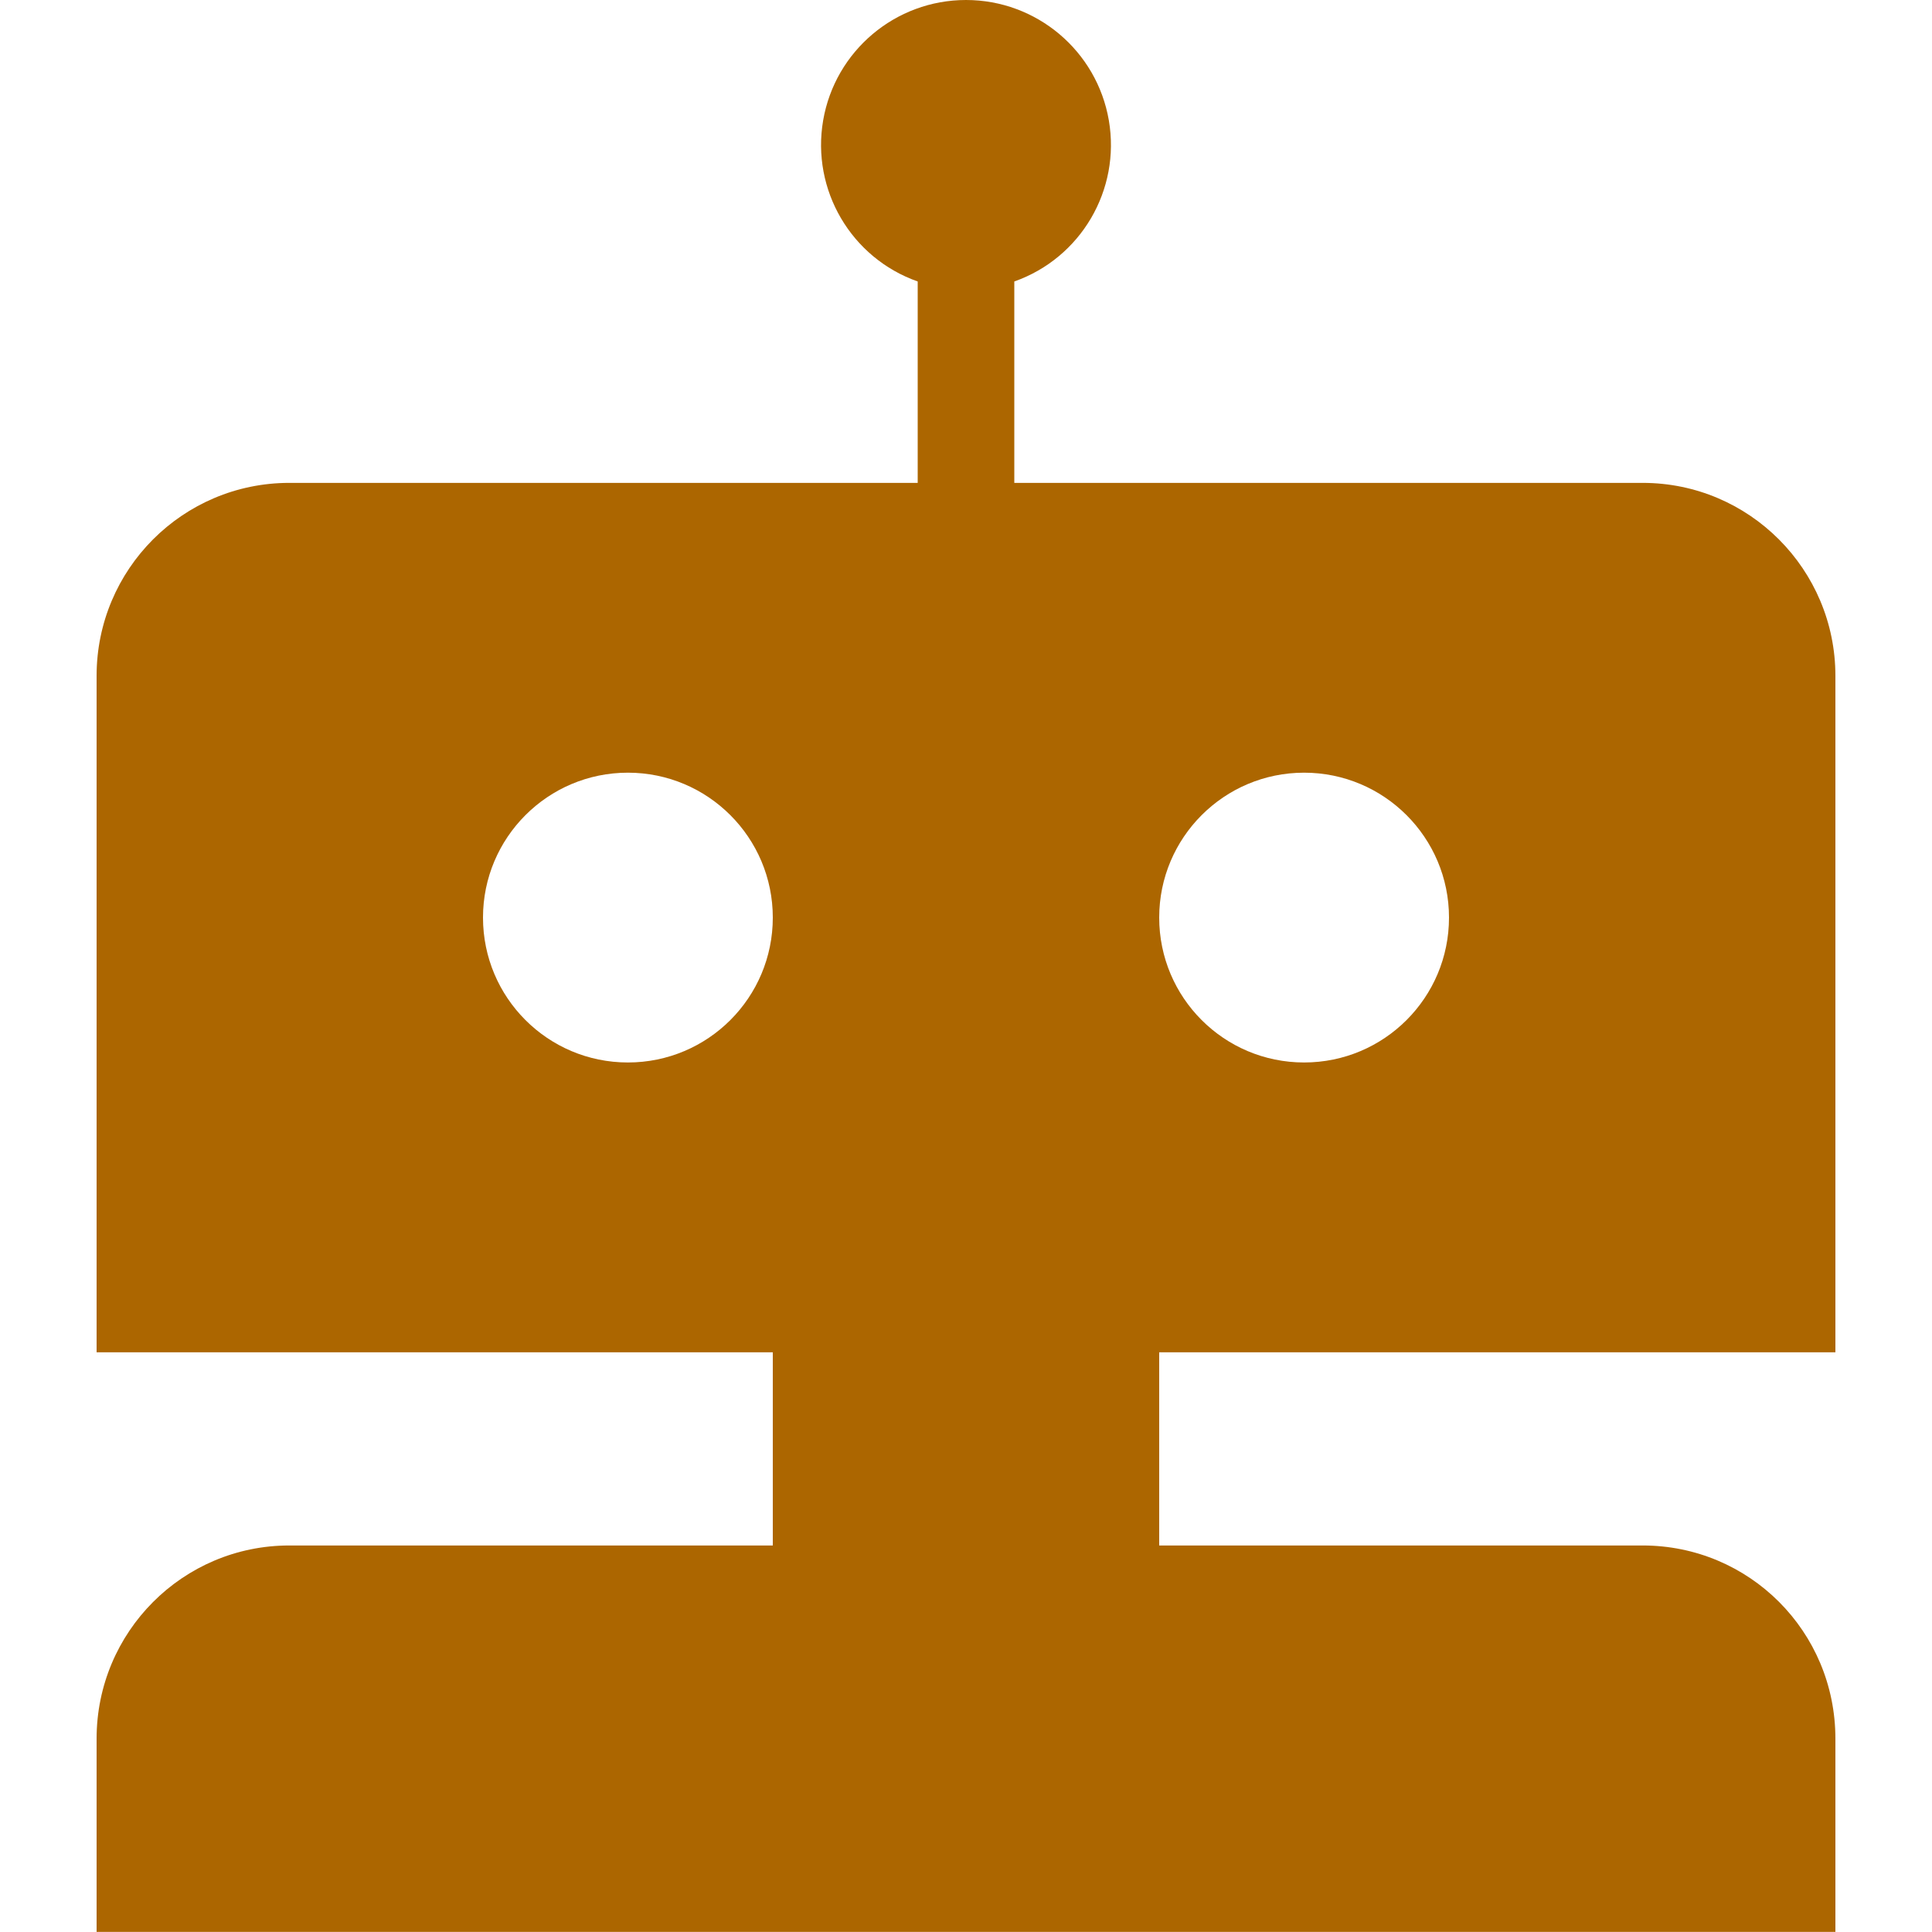 <svg width="16" height="16" viewBox="0 0 16 16" fill="none" xmlns="http://www.w3.org/2000/svg">
<path fill-rule="evenodd" clip-rule="evenodd" d="M8.4 3.999H13.604C14.486 3.999 15.2 4.716 15.2 5.597V11.199H9.6V12.799H13.604C14.486 12.799 15.2 13.51 15.2 14.399V15.999H0.8V14.399C0.8 13.515 1.514 12.799 2.396 12.799H6.4V11.199H0.8V5.597C0.8 4.715 1.514 3.999 2.396 3.999H7.6V2.331C7.049 2.137 6.718 1.573 6.817 0.997C6.916 0.421 7.416 0 8 0C8.584 0 9.084 0.421 9.183 0.997C9.282 1.573 8.951 2.137 8.4 2.331V3.999ZM5.2 8.799C5.863 8.799 6.4 8.262 6.4 7.599C6.4 6.937 5.863 6.399 5.2 6.399C4.537 6.399 4 6.937 4 7.599C4 8.262 4.537 8.799 5.2 8.799ZM10.8 8.799C11.463 8.799 12 8.262 12 7.599C12 6.937 11.463 6.399 10.8 6.399C10.137 6.399 9.6 6.937 9.6 7.599C9.6 8.262 10.137 8.799 10.8 8.799Z" fill="#AC6600"/>
</svg>
